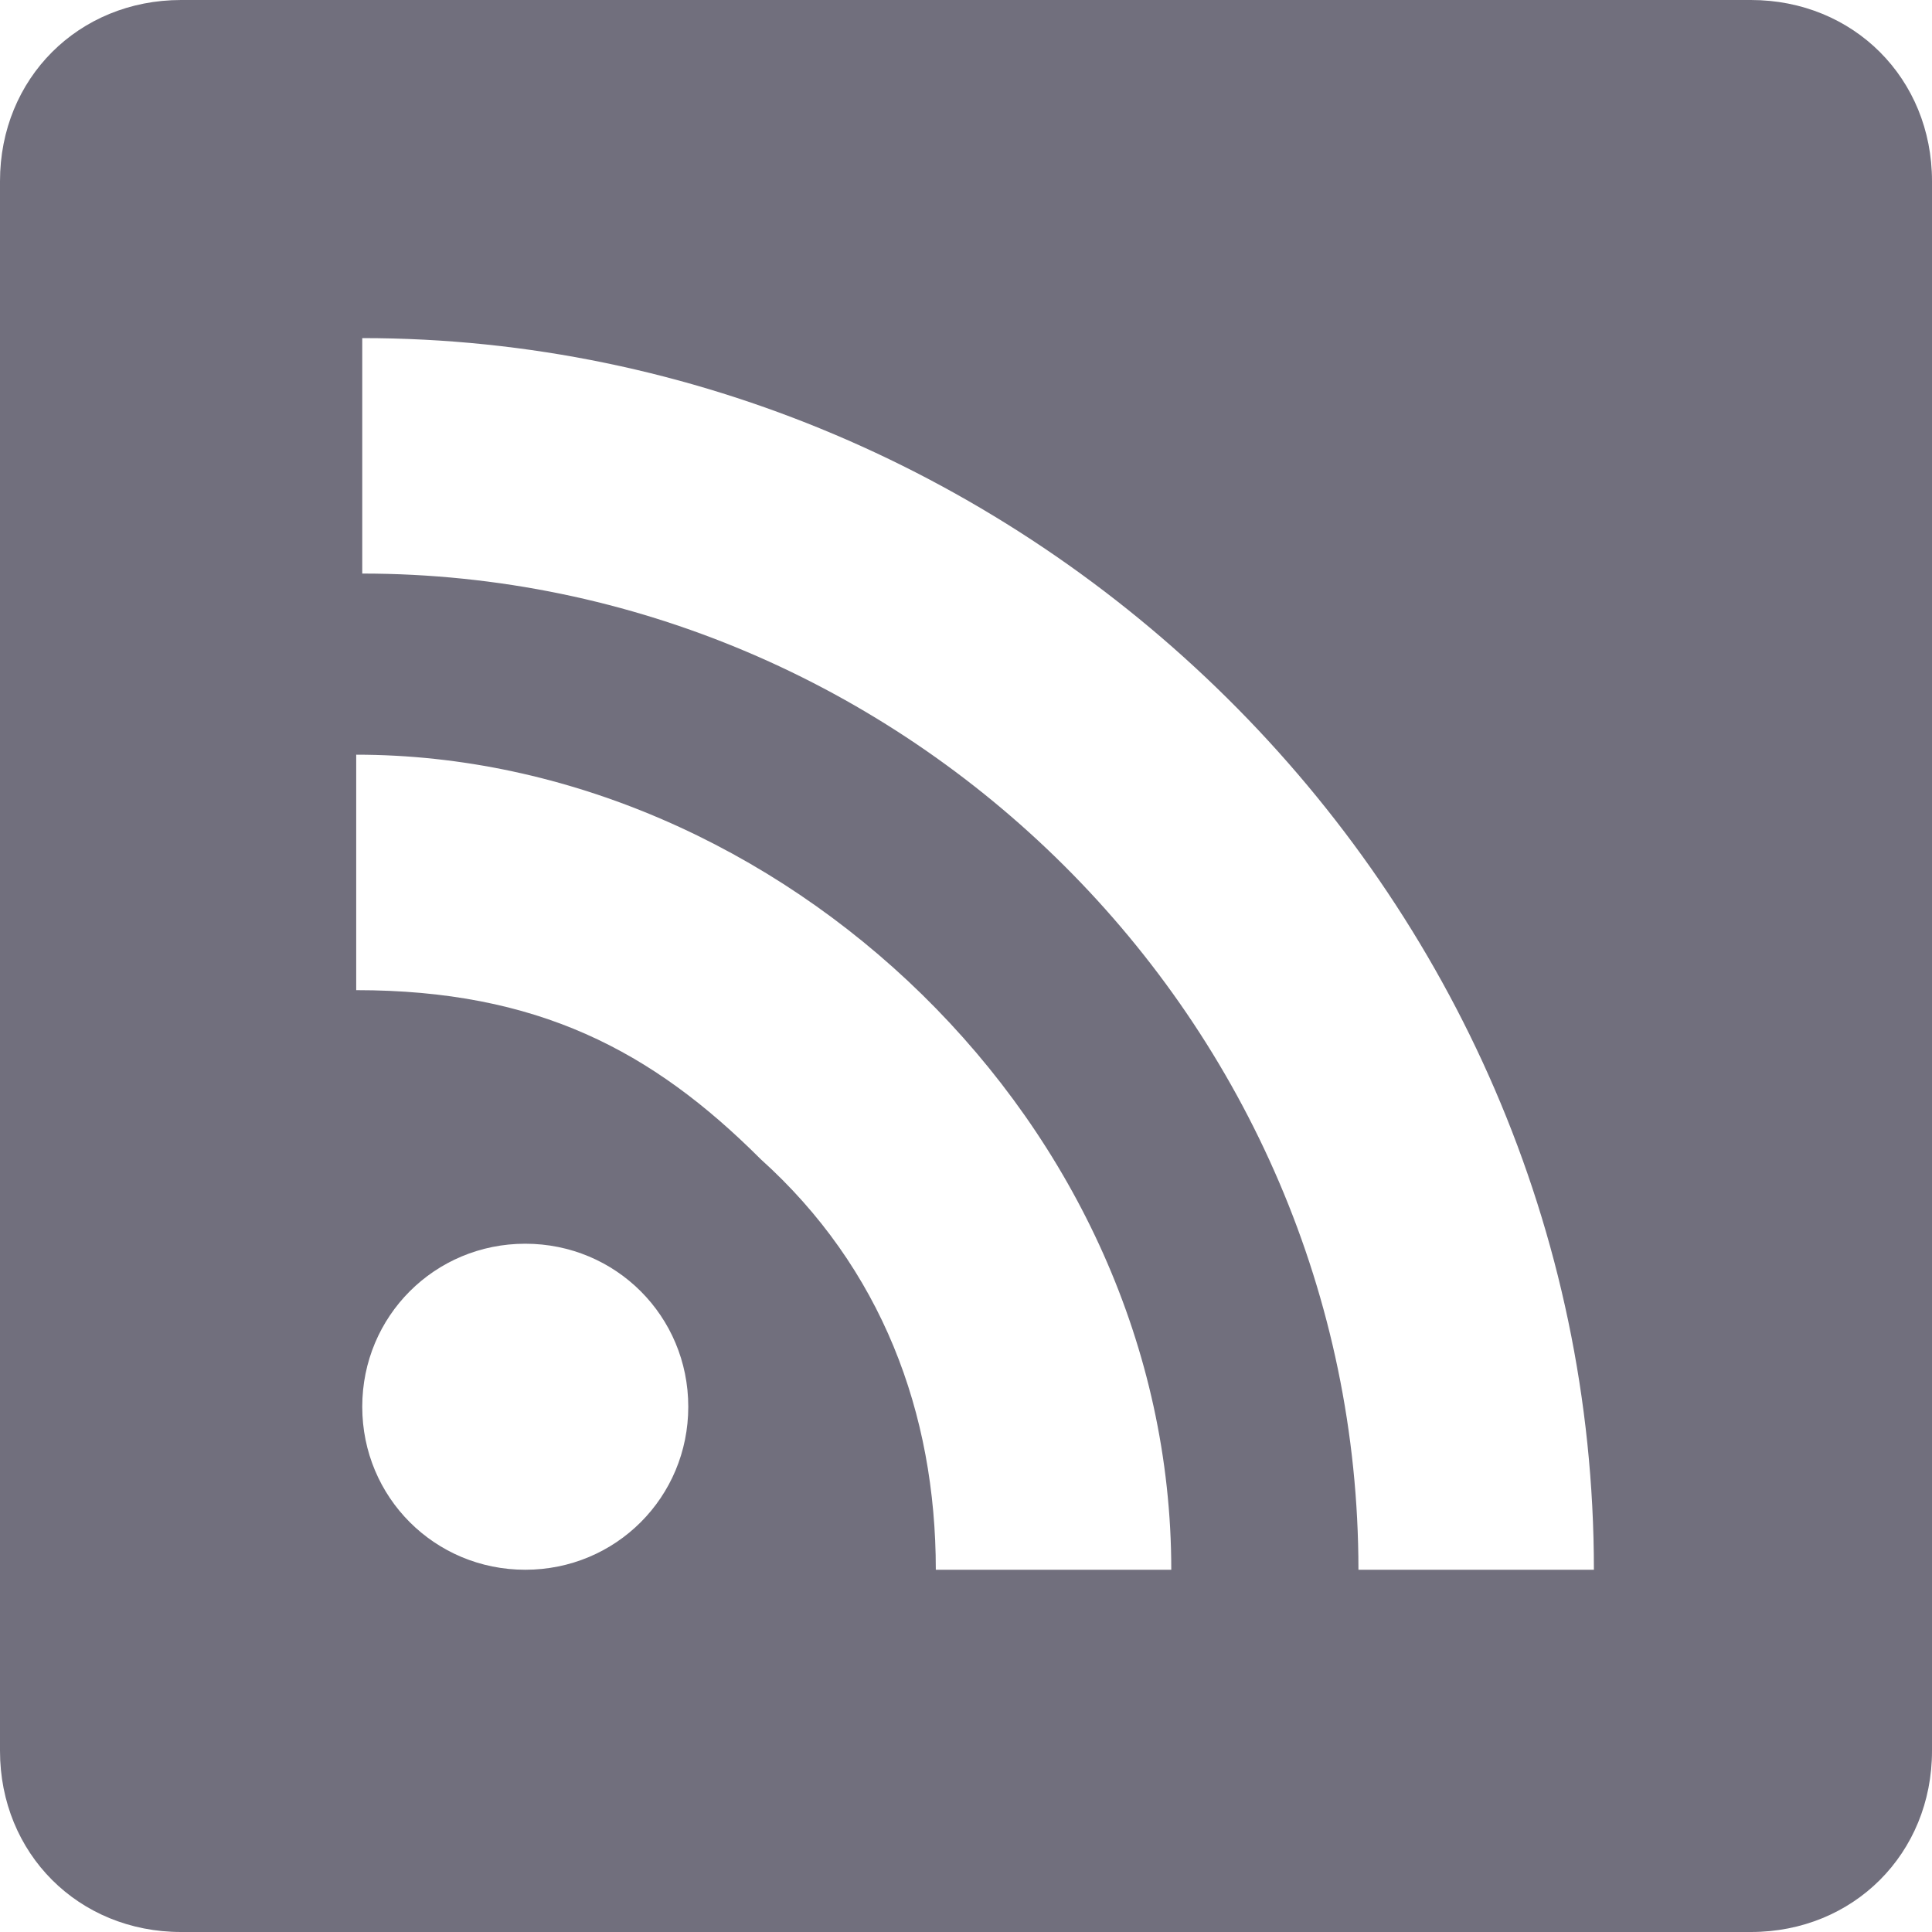 <?xml version="1.0" encoding="utf-8"?>
<!DOCTYPE svg PUBLIC "-//W3C//DTD SVG 1.1//EN" "http://www.w3.org/Graphics/SVG/1.1/DTD/svg11.dtd">
<svg version="1.1" xmlns="http://www.w3.org/2000/svg" xmlns:xlink="http://www.w3.org/1999/xlink" width="32" height="32" viewBox="0 0 32 32">
<path fill="#716f7d" class="icons-background" d="M32 29c0 1.7-1.3 3-3 3h-26c-1.7 0-3-1.3-3-3v-26c0-1.7 1.3-3 3-3h26c1.7 0 3 1.3 3 3v26zM11.4 23.3c0-1.5-1.2-2.7-2.7-2.7s-2.7 1.2-2.7 2.7c0 1.5 1.2 2.7 2.7 2.7s2.7-1.2 2.7-2.7zM15.5 26h3.9c0-7.4-6.5-13.5-13.5-13.5v3.9c3 0 4.9 1 6.7 2.8 2 1.8 2.9 4.2 2.9 6.8v0zM22.5 26h3.9c0-11.3-9.4-20.4-20.4-20.4v3.9c9 0 16.5 7.4 16.5 16.5v0z"></path>
</svg>
